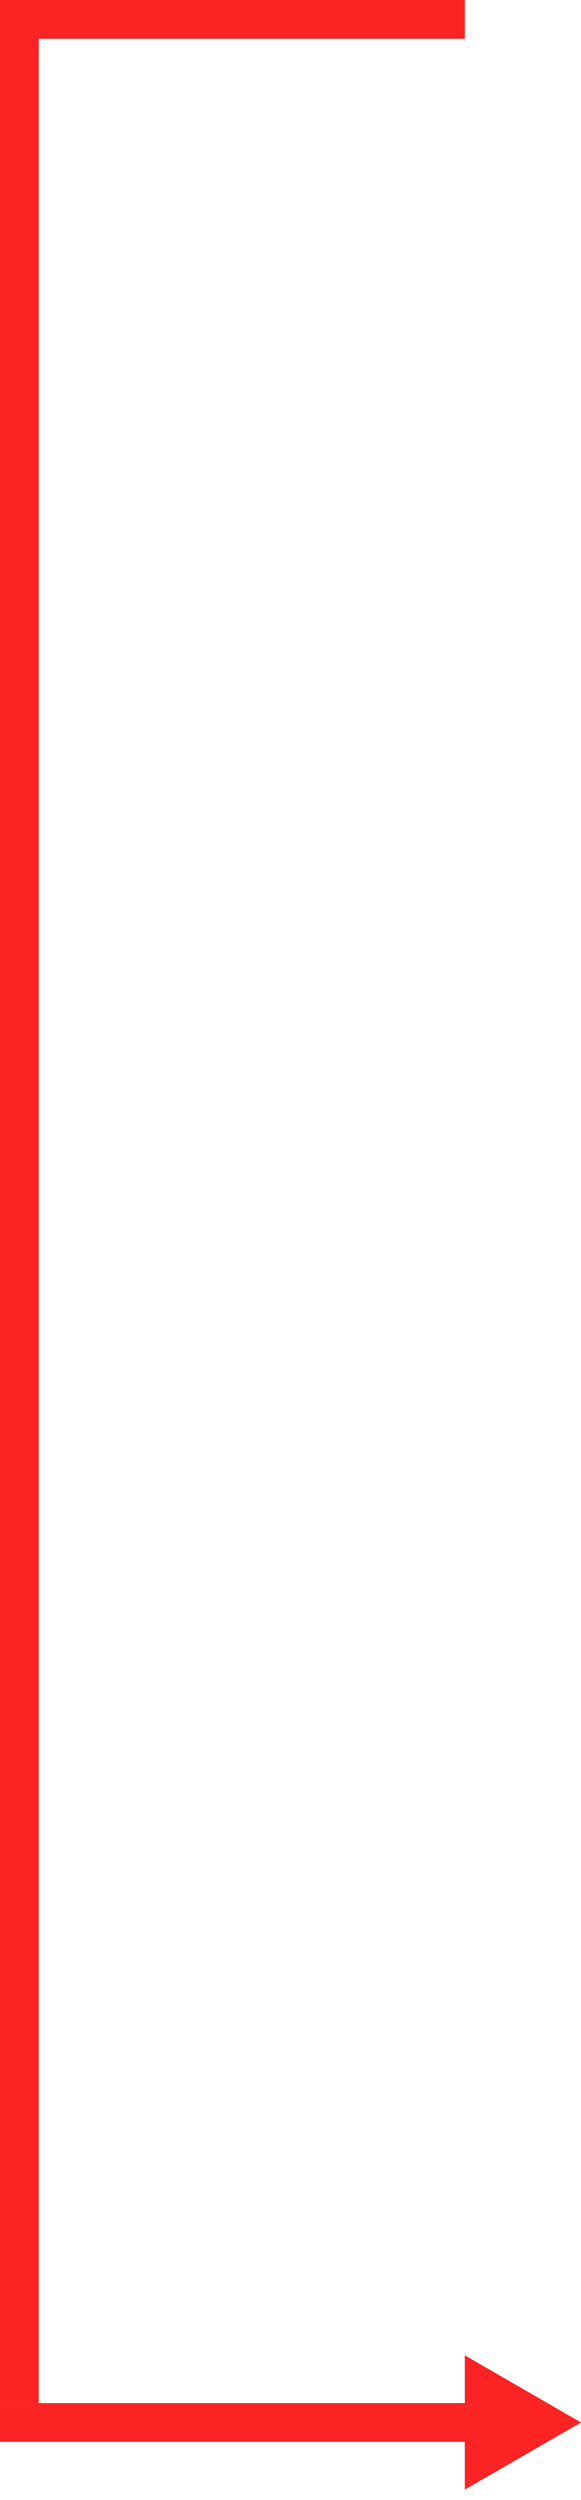 <svg width="30" height="129" viewBox="0 0 30 129" fill="none" xmlns="http://www.w3.org/2000/svg">
<rect width="24" height="2" fill="#FB2323"/>
<rect y="124" width="24" height="2" fill="#FB2323"/>
<rect x="2" width="124" height="2" transform="rotate(90 2 0)" fill="#FB2323"/>
<path d="M30 125L24 128.464L24 121.536L30 125Z" fill="#FB2323"/>
</svg>
